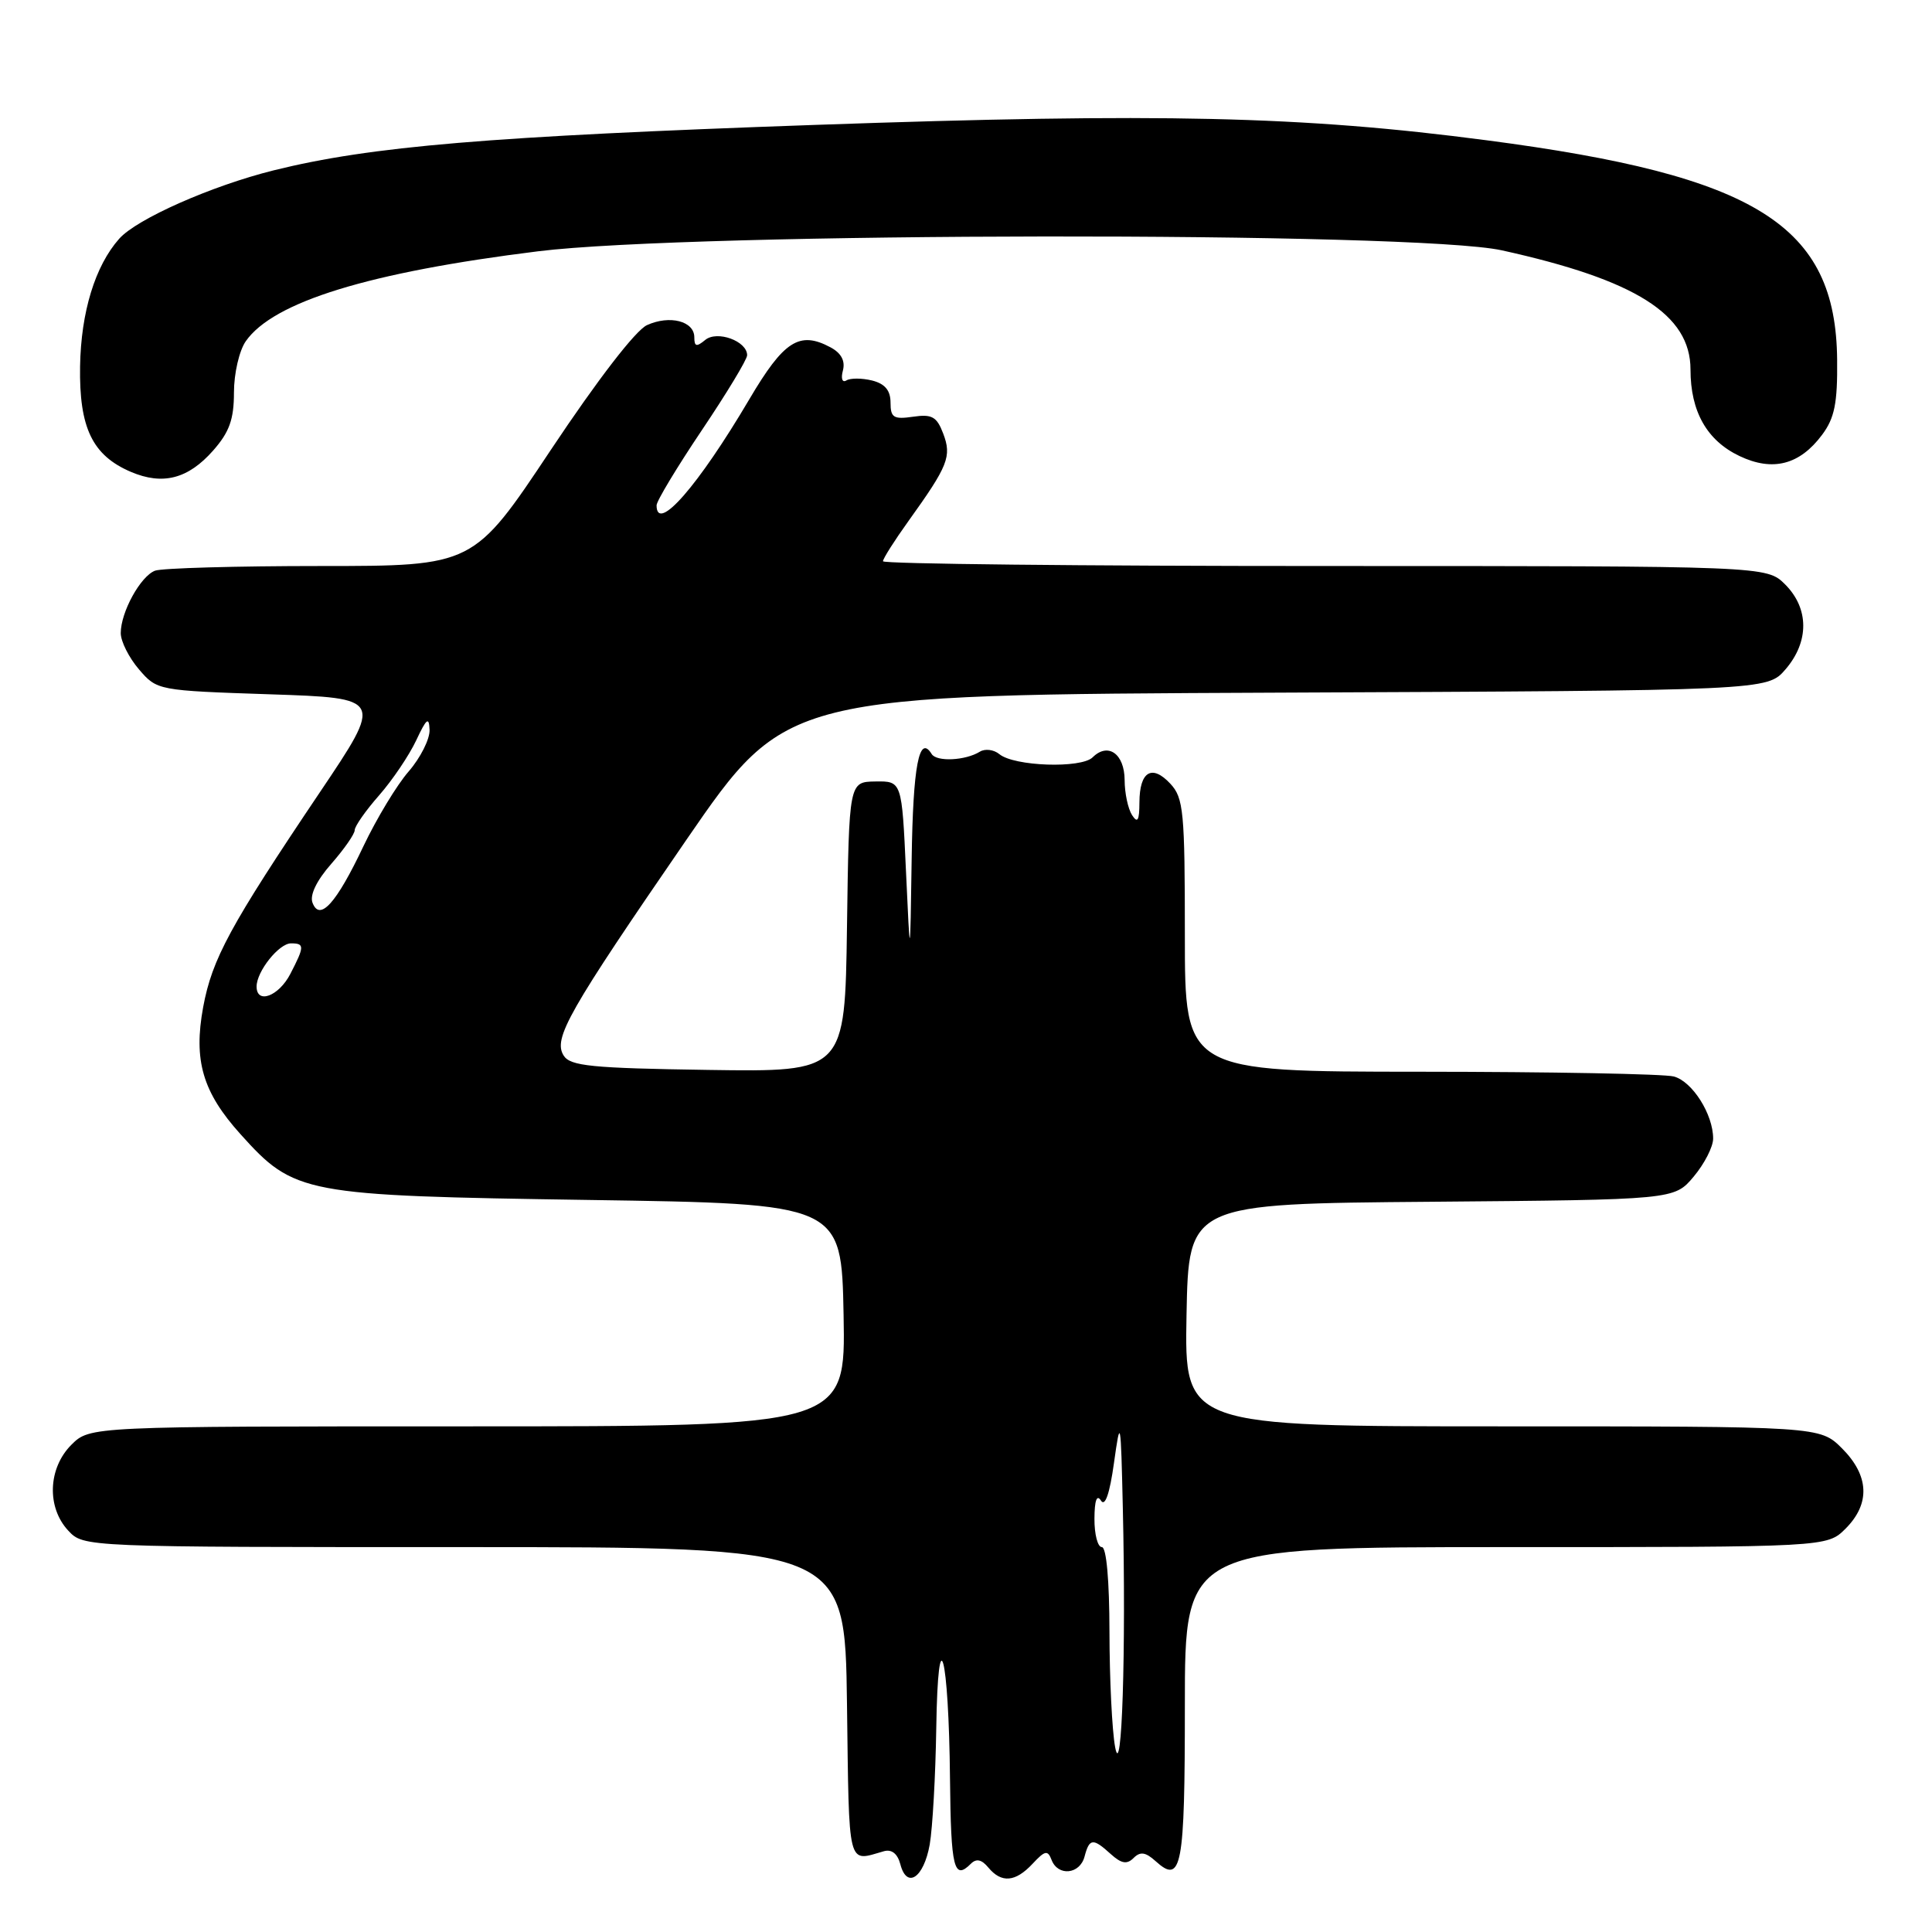 <?xml version="1.0" encoding="UTF-8" standalone="no"?>
<!DOCTYPE svg PUBLIC "-//W3C//DTD SVG 1.1//EN" "http://www.w3.org/Graphics/SVG/1.1/DTD/svg11.dtd" >
<svg xmlns="http://www.w3.org/2000/svg" xmlns:xlink="http://www.w3.org/1999/xlink" version="1.1" viewBox="0 0 256 256">
 <g >
 <path fill="currentColor"
d=" M 123.19 244.42 C 123.57 242.26 123.96 235.32 124.06 229.00 C 124.29 213.86 125.72 219.16 125.88 235.75 C 126.00 247.57 126.40 249.20 128.64 246.96 C 129.37 246.23 130.08 246.39 130.96 247.46 C 132.71 249.56 134.55 249.39 136.83 246.95 C 138.47 245.19 138.83 245.12 139.34 246.45 C 140.19 248.66 143.09 248.37 143.71 246.00 C 144.35 243.57 144.82 243.52 147.19 245.68 C 148.60 246.95 149.33 247.07 150.21 246.19 C 151.09 245.31 151.79 245.41 153.12 246.61 C 156.58 249.74 157.00 247.52 157.00 225.94 C 157.00 205.00 157.00 205.00 199.55 205.00 C 242.09 205.00 242.09 205.00 244.55 202.55 C 247.85 199.24 247.68 195.53 244.08 191.92 C 241.15 189.00 241.15 189.00 199.05 189.00 C 156.95 189.00 156.95 189.00 157.22 174.25 C 157.50 159.50 157.50 159.50 189.67 159.24 C 221.85 158.97 221.85 158.97 224.42 155.91 C 225.84 154.22 227.00 151.96 227.00 150.87 C 227.00 147.65 224.25 143.30 221.79 142.64 C 220.53 142.30 205.44 142.02 188.25 142.01 C 157.00 142.00 157.00 142.00 157.00 123.96 C 157.00 107.54 156.83 105.73 155.08 103.85 C 152.64 101.23 151.00 102.21 150.98 106.31 C 150.97 108.74 150.74 109.14 150.00 108.00 C 149.47 107.17 149.02 105.09 149.02 103.36 C 149.00 99.88 146.82 98.33 144.78 100.35 C 143.26 101.85 134.36 101.55 132.41 99.92 C 131.68 99.32 130.52 99.18 129.84 99.60 C 127.92 100.79 124.10 100.97 123.45 99.91 C 121.79 97.23 120.98 101.45 120.80 113.81 C 120.60 127.50 120.60 127.50 120.05 115.50 C 119.50 103.50 119.50 103.50 116.00 103.55 C 112.50 103.60 112.50 103.60 112.23 122.82 C 111.96 142.04 111.96 142.04 93.84 141.77 C 78.39 141.54 75.56 141.26 74.69 139.87 C 73.26 137.61 75.29 134.05 90.95 111.28 C 104.18 92.06 104.18 92.06 169.18 91.78 C 234.17 91.50 234.17 91.50 236.59 88.69 C 239.74 85.03 239.72 80.63 236.55 77.45 C 234.09 75.00 234.09 75.00 175.55 75.00 C 143.35 75.00 117.00 74.72 117.00 74.37 C 117.00 74.02 118.52 71.63 120.37 69.05 C 125.64 61.71 126.13 60.48 124.98 57.45 C 124.13 55.21 123.49 54.85 120.98 55.22 C 118.41 55.59 118.00 55.34 118.00 53.35 C 118.00 51.73 117.26 50.85 115.56 50.42 C 114.21 50.09 112.68 50.08 112.15 50.41 C 111.61 50.74 111.40 50.17 111.69 49.09 C 112.02 47.82 111.47 46.78 110.04 46.02 C 105.93 43.82 103.86 45.15 99.28 52.92 C 92.50 64.41 87.00 70.70 87.00 66.96 C 87.00 66.39 89.70 61.91 93.00 57.00 C 96.30 52.09 99.00 47.63 99.00 47.07 C 99.00 45.19 95.01 43.74 93.44 45.05 C 92.29 46.00 92.00 45.93 92.00 44.69 C 92.00 42.55 88.74 41.71 85.73 43.08 C 84.23 43.76 79.19 50.30 72.99 59.61 C 62.75 75.00 62.75 75.00 42.46 75.00 C 31.30 75.00 21.44 75.28 20.54 75.62 C 18.61 76.36 16.00 81.11 16.00 83.89 C 16.00 84.99 17.09 87.15 18.41 88.69 C 20.81 91.49 20.90 91.50 35.80 92.00 C 50.78 92.50 50.78 92.50 42.37 105.00 C 30.47 122.69 28.11 127.04 26.92 133.45 C 25.62 140.52 26.85 144.72 31.87 150.29 C 39.02 158.23 40.10 158.43 78.00 159.00 C 111.50 159.50 111.50 159.50 111.78 174.25 C 112.05 189.00 112.05 189.00 61.98 189.00 C 11.91 189.00 11.91 189.00 9.45 191.45 C 6.36 194.55 6.17 199.73 9.04 202.81 C 11.08 205.00 11.08 205.00 61.52 205.00 C 111.96 205.00 111.96 205.00 112.23 225.75 C 112.52 247.86 112.23 246.69 117.11 245.30 C 118.15 245.00 118.93 245.62 119.30 247.02 C 120.16 250.34 122.40 248.84 123.19 244.42 Z  M 28.25 59.69 C 30.39 57.26 31.00 55.57 31.00 52.01 C 31.00 49.49 31.70 46.45 32.57 45.21 C 36.23 39.98 48.91 36.08 71.28 33.30 C 91.77 30.75 187.54 30.65 199.00 33.17 C 216.74 37.08 224.00 41.66 224.00 48.97 C 224.00 54.54 226.18 58.38 230.50 60.43 C 234.89 62.52 238.47 61.60 241.44 57.61 C 243.09 55.40 243.49 53.43 243.43 47.68 C 243.27 29.84 232.79 23.27 197.00 18.59 C 172.48 15.37 153.79 14.95 108.00 16.55 C 64.72 18.07 49.18 19.37 36.27 22.57 C 28.04 24.62 18.11 29.01 15.79 31.64 C 12.60 35.24 10.73 41.36 10.61 48.54 C 10.48 56.69 12.24 60.34 17.33 62.52 C 21.57 64.33 24.93 63.46 28.25 59.69 Z  M 147.76 231.50 C 147.35 229.30 147.02 222.44 147.01 216.25 C 147.00 209.42 146.61 205.00 146.00 205.00 C 145.45 205.00 145.01 203.31 145.02 201.25 C 145.03 198.82 145.33 197.97 145.88 198.83 C 146.42 199.70 147.04 197.94 147.61 193.83 C 148.46 187.76 148.51 188.01 148.78 199.81 C 149.22 218.84 148.65 236.33 147.76 231.50 Z  M 34.00 130.72 C 34.00 128.72 36.96 125.00 38.56 125.00 C 40.37 125.00 40.36 125.40 38.47 129.05 C 36.94 132.01 34.00 133.11 34.00 130.72 Z  M 41.41 119.62 C 41.02 118.61 41.95 116.68 43.89 114.47 C 45.60 112.52 47.00 110.51 47.00 110.00 C 47.00 109.49 48.45 107.41 50.23 105.39 C 52.01 103.36 54.22 100.08 55.15 98.10 C 56.52 95.18 56.85 94.92 56.92 96.72 C 56.96 97.93 55.72 100.41 54.15 102.22 C 52.58 104.02 49.89 108.48 48.16 112.12 C 44.56 119.72 42.37 122.14 41.41 119.62 Z "/>
</g>
</svg>